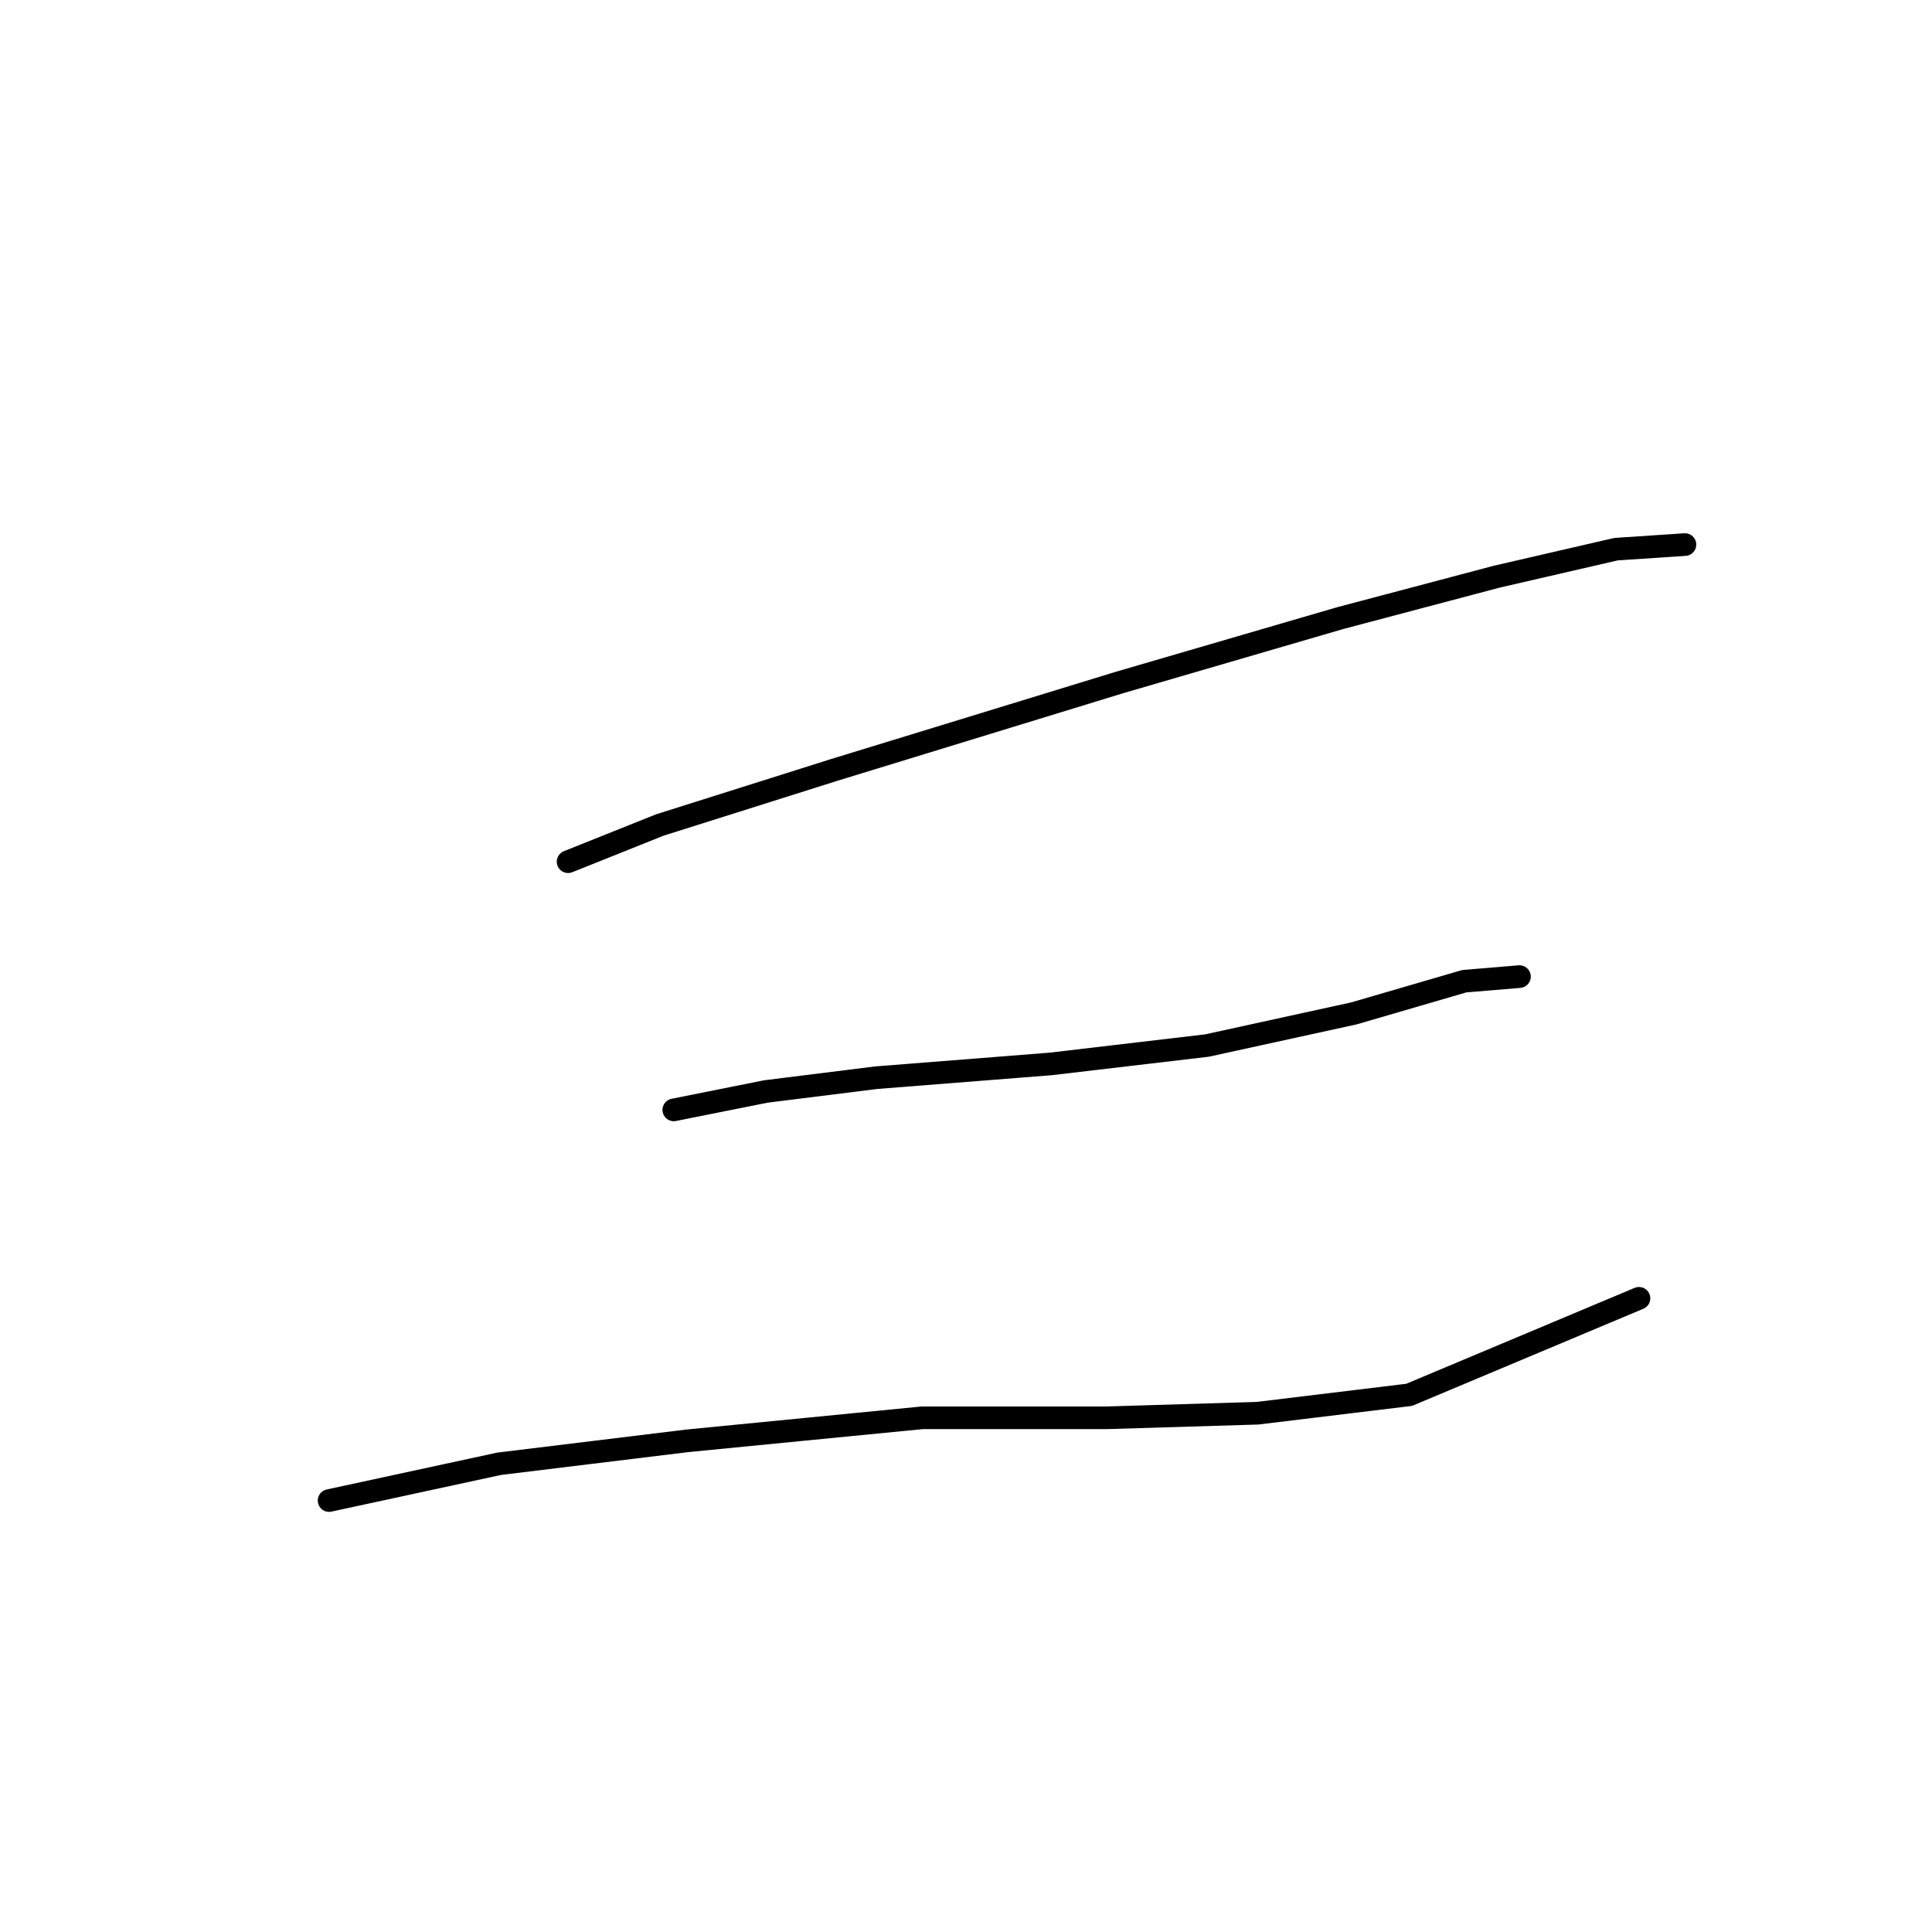 <?xml version="1.0" standalone="no"?>
    <svg width="256" height="256" xmlns="http://www.w3.org/2000/svg" version="1.1">
    <polyline stroke="black" stroke-width="3" stroke-linecap="round" fill="transparent" stroke-linejoin="round" points="75.275 114.18 87.455 109.308 110.597 102 148.355 90.429 177.586 81.903 198.292 76.422 214.126 72.768 223.261 72.159 223.261 72.159 " />
        <polyline stroke="black" stroke-width="3" stroke-linecap="round" fill="transparent" stroke-linejoin="round" points="89.282 147.066 101.462 144.63 116.078 142.803 139.22 140.976 159.926 138.54 179.413 134.277 194.029 130.014 201.337 129.405 201.337 129.405 " />
        <polyline stroke="black" stroke-width="3" stroke-linecap="round" fill="transparent" stroke-linejoin="round" points="43.607 198.83 66.14 193.958 91.109 190.913 122.168 187.868 146.528 187.868 166.625 187.259 186.721 184.823 217.171 172.035 217.171 172.035 " />
        </svg>
